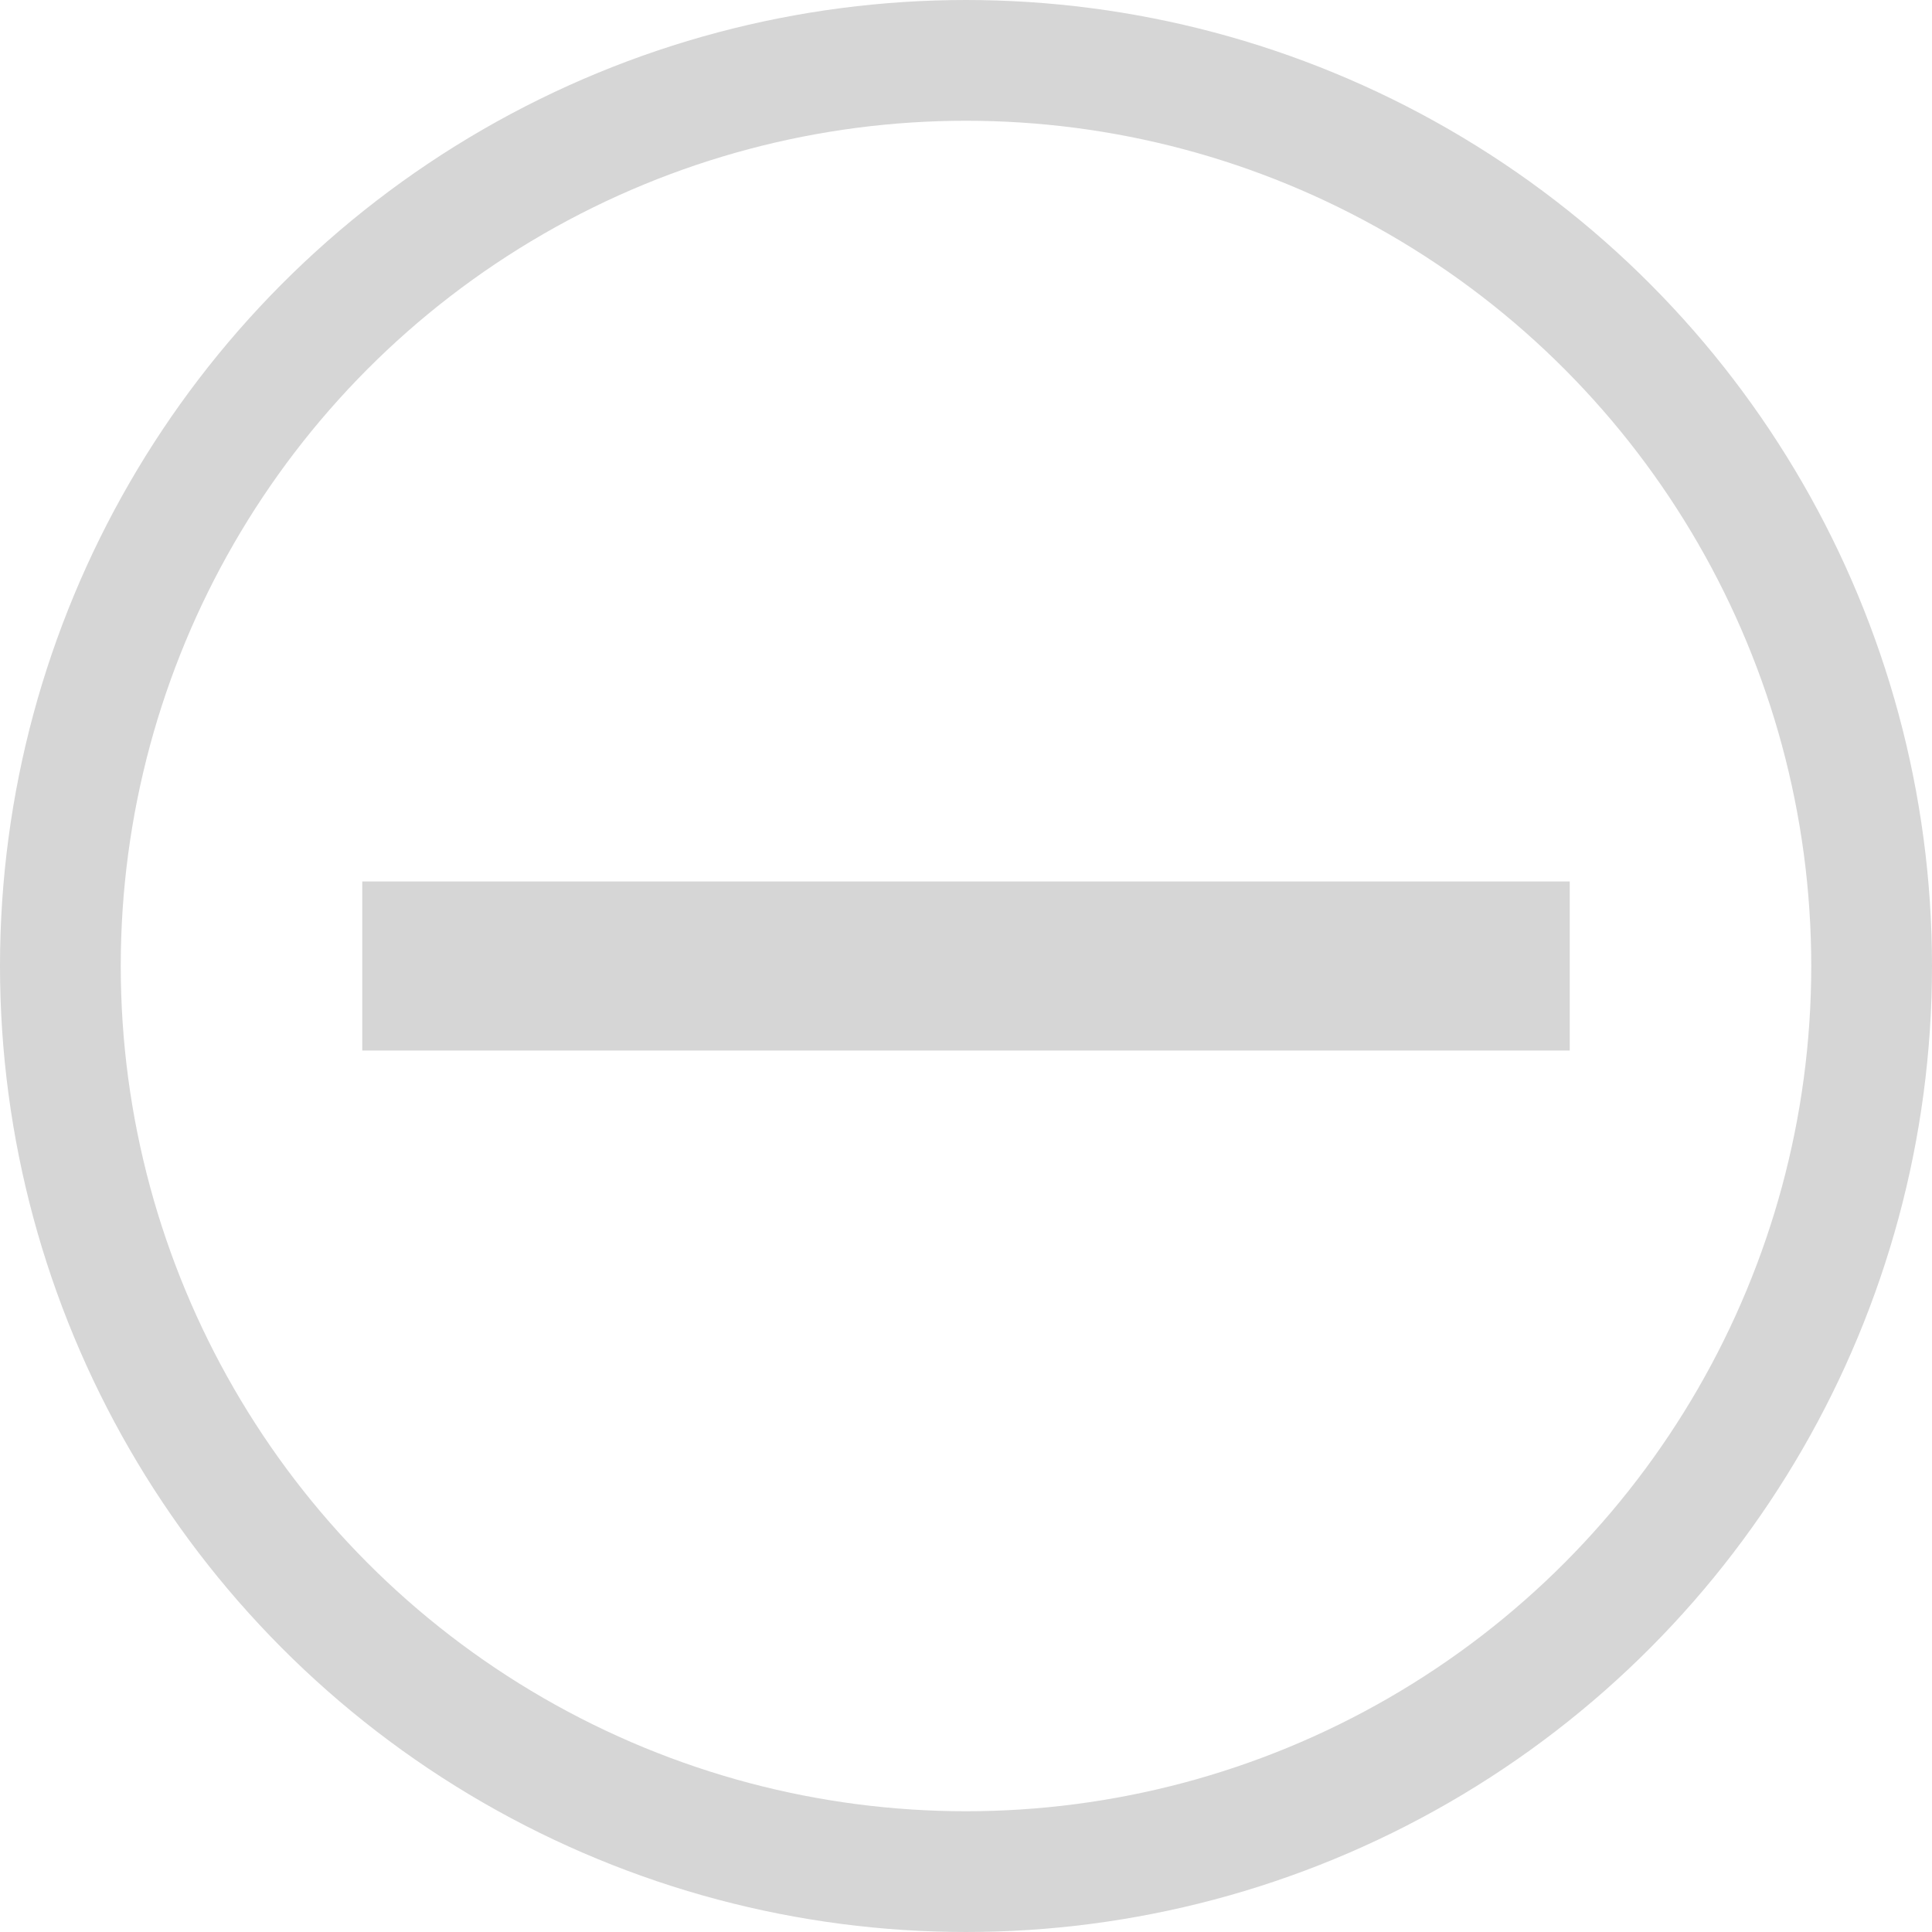 <svg xmlns="http://www.w3.org/2000/svg" width="16" height="16" viewBox="0 0 16 16">
    <g fill="none" fill-rule="evenodd" stroke="#d6d6d6" transform="translate(0.5, 0.5)">
        <circle cx="7.5" cy="7.5" r="7.5"/>
        <path d="M7.3,3 L7.7,3 L7.7,12 L7.3,12 Z" transform="translate(7.5, 7.5) rotate(90) translate(-7.5, -7.5)"/>
    </g>
</svg>
